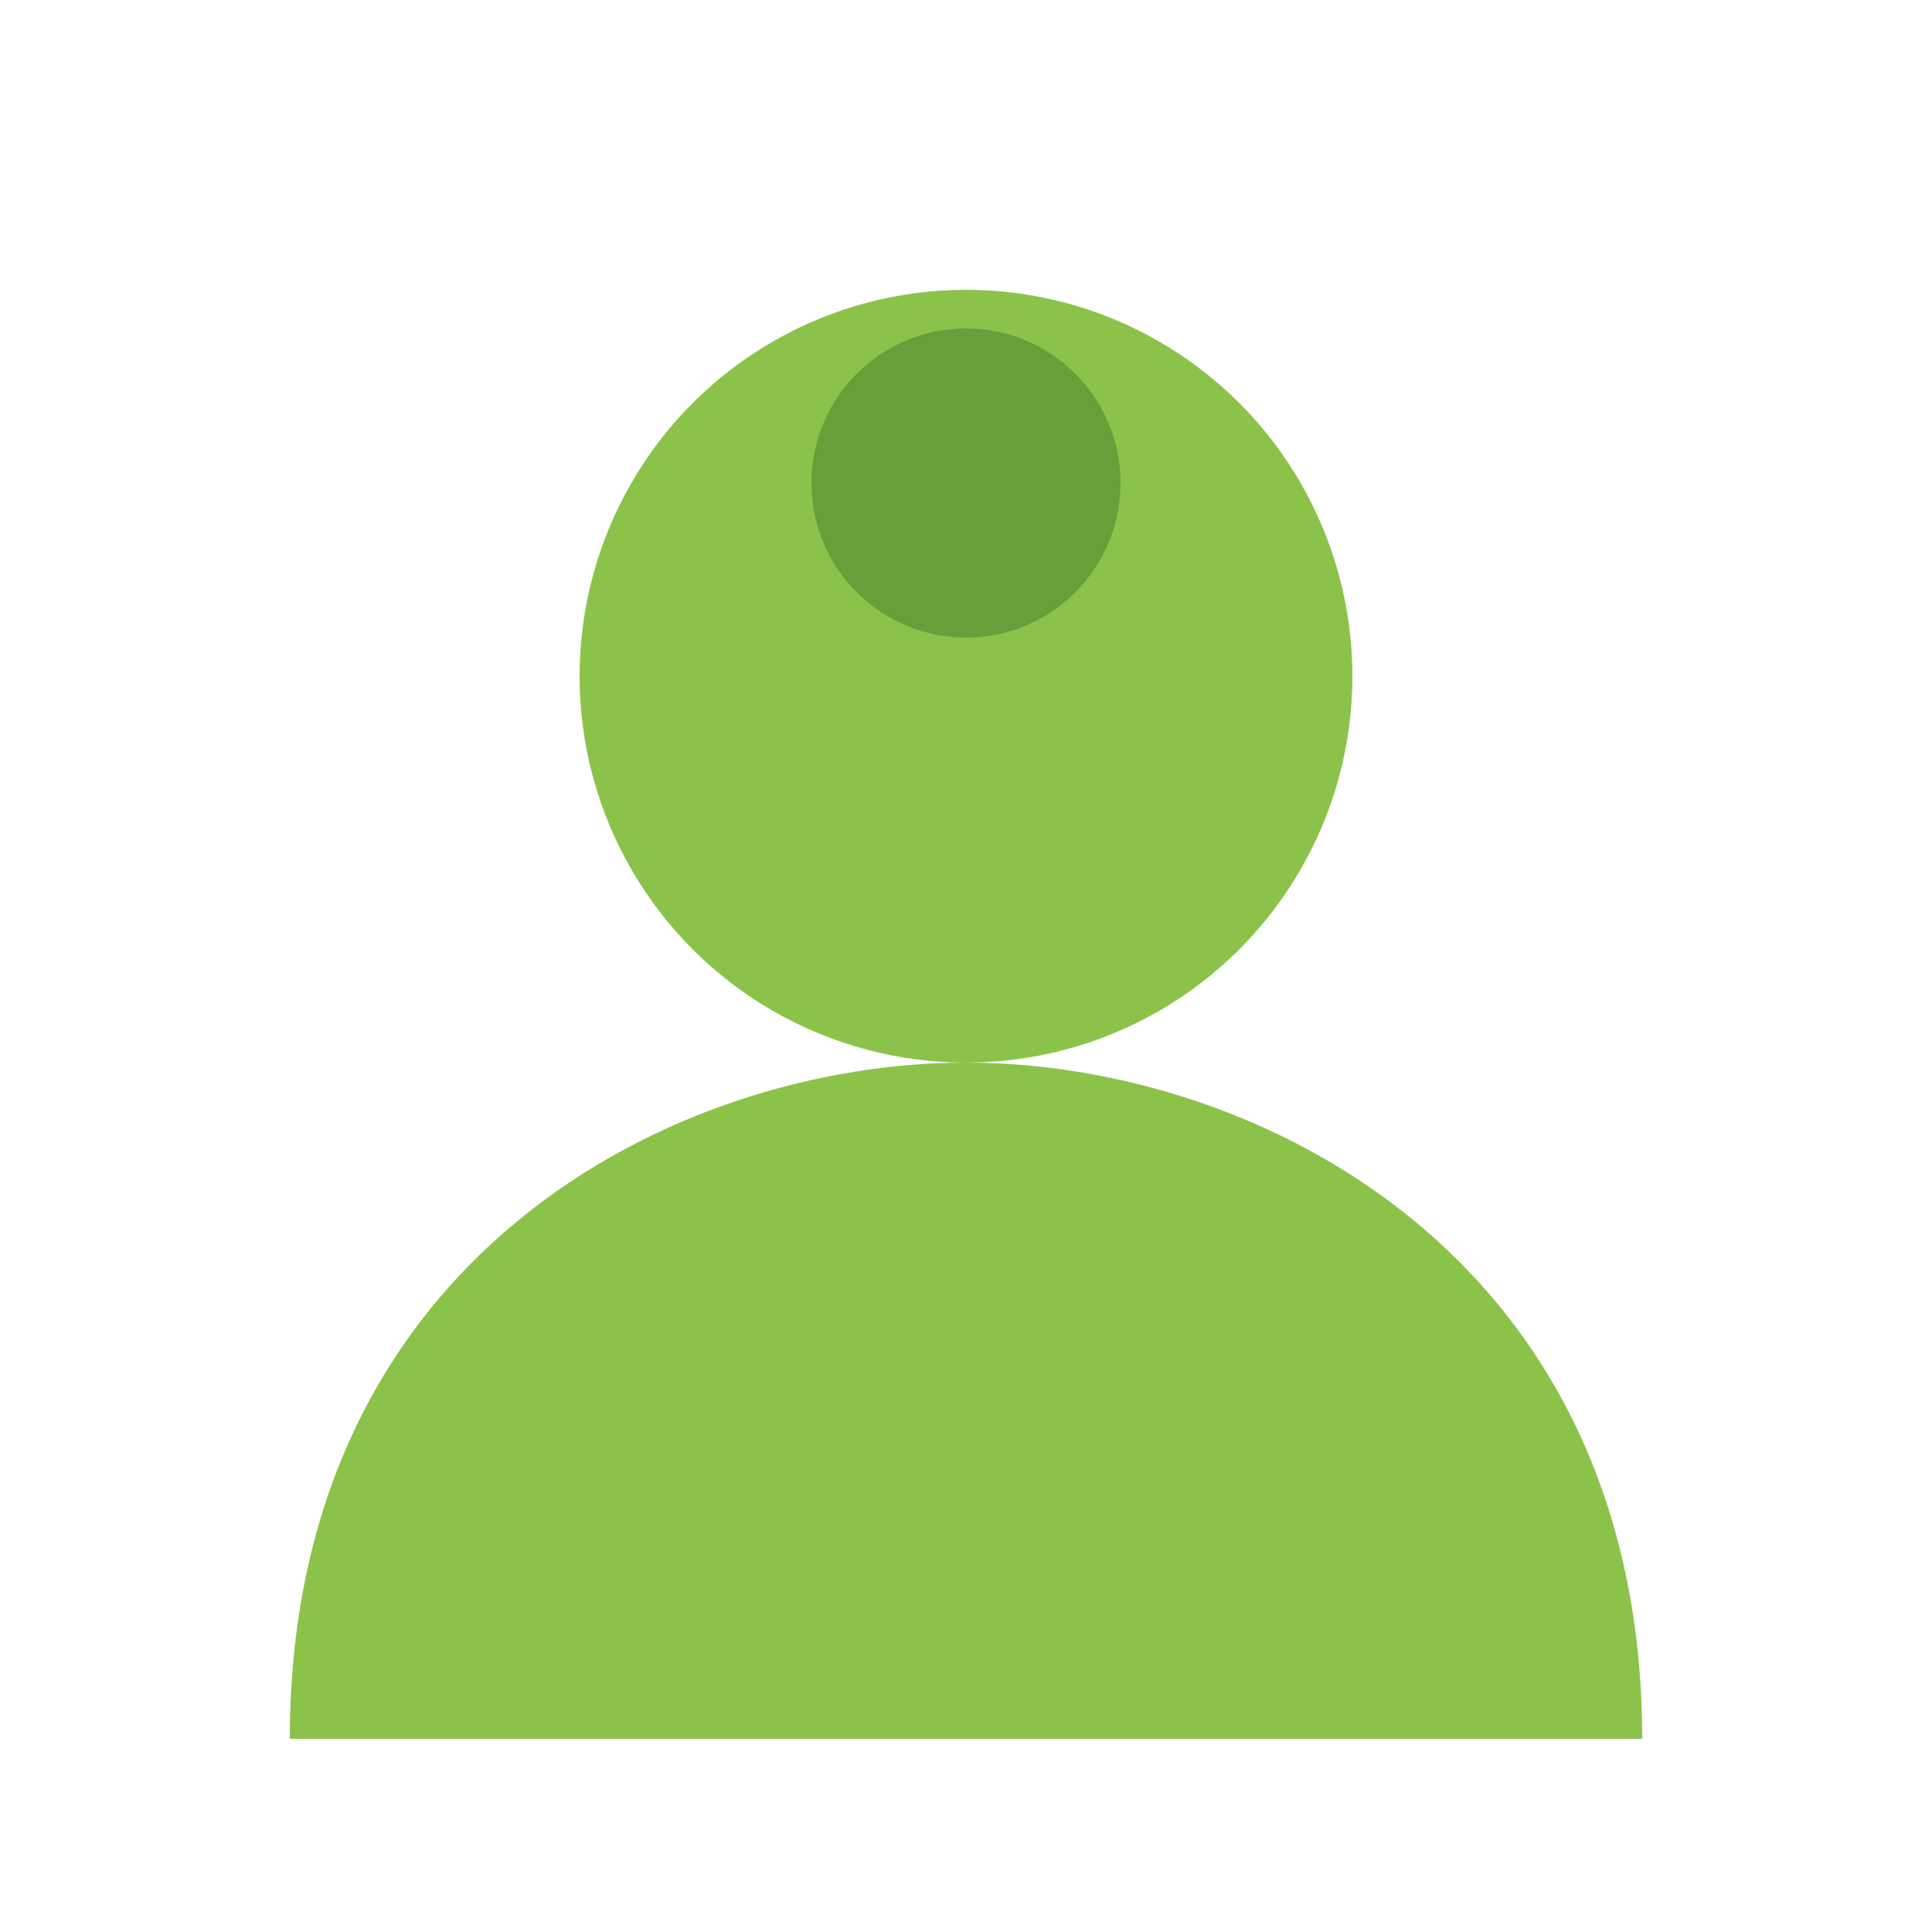 <?xml version="1.0" encoding="UTF-8"?>
<svg width="100" height="100" version="1.1" viewBox="0 0 100 100" xmlns="http://www.w3.org/2000/svg">
 <circle cx="50" cy="35" r="20" fill="#8BC34A"/>
 <path d="m15 90c0-25 20-35 35-35s35 10 35 35z" fill="#8BC34A"/>
 <circle cx="50" cy="25" r="8" fill="#689F38"/>
</svg>
